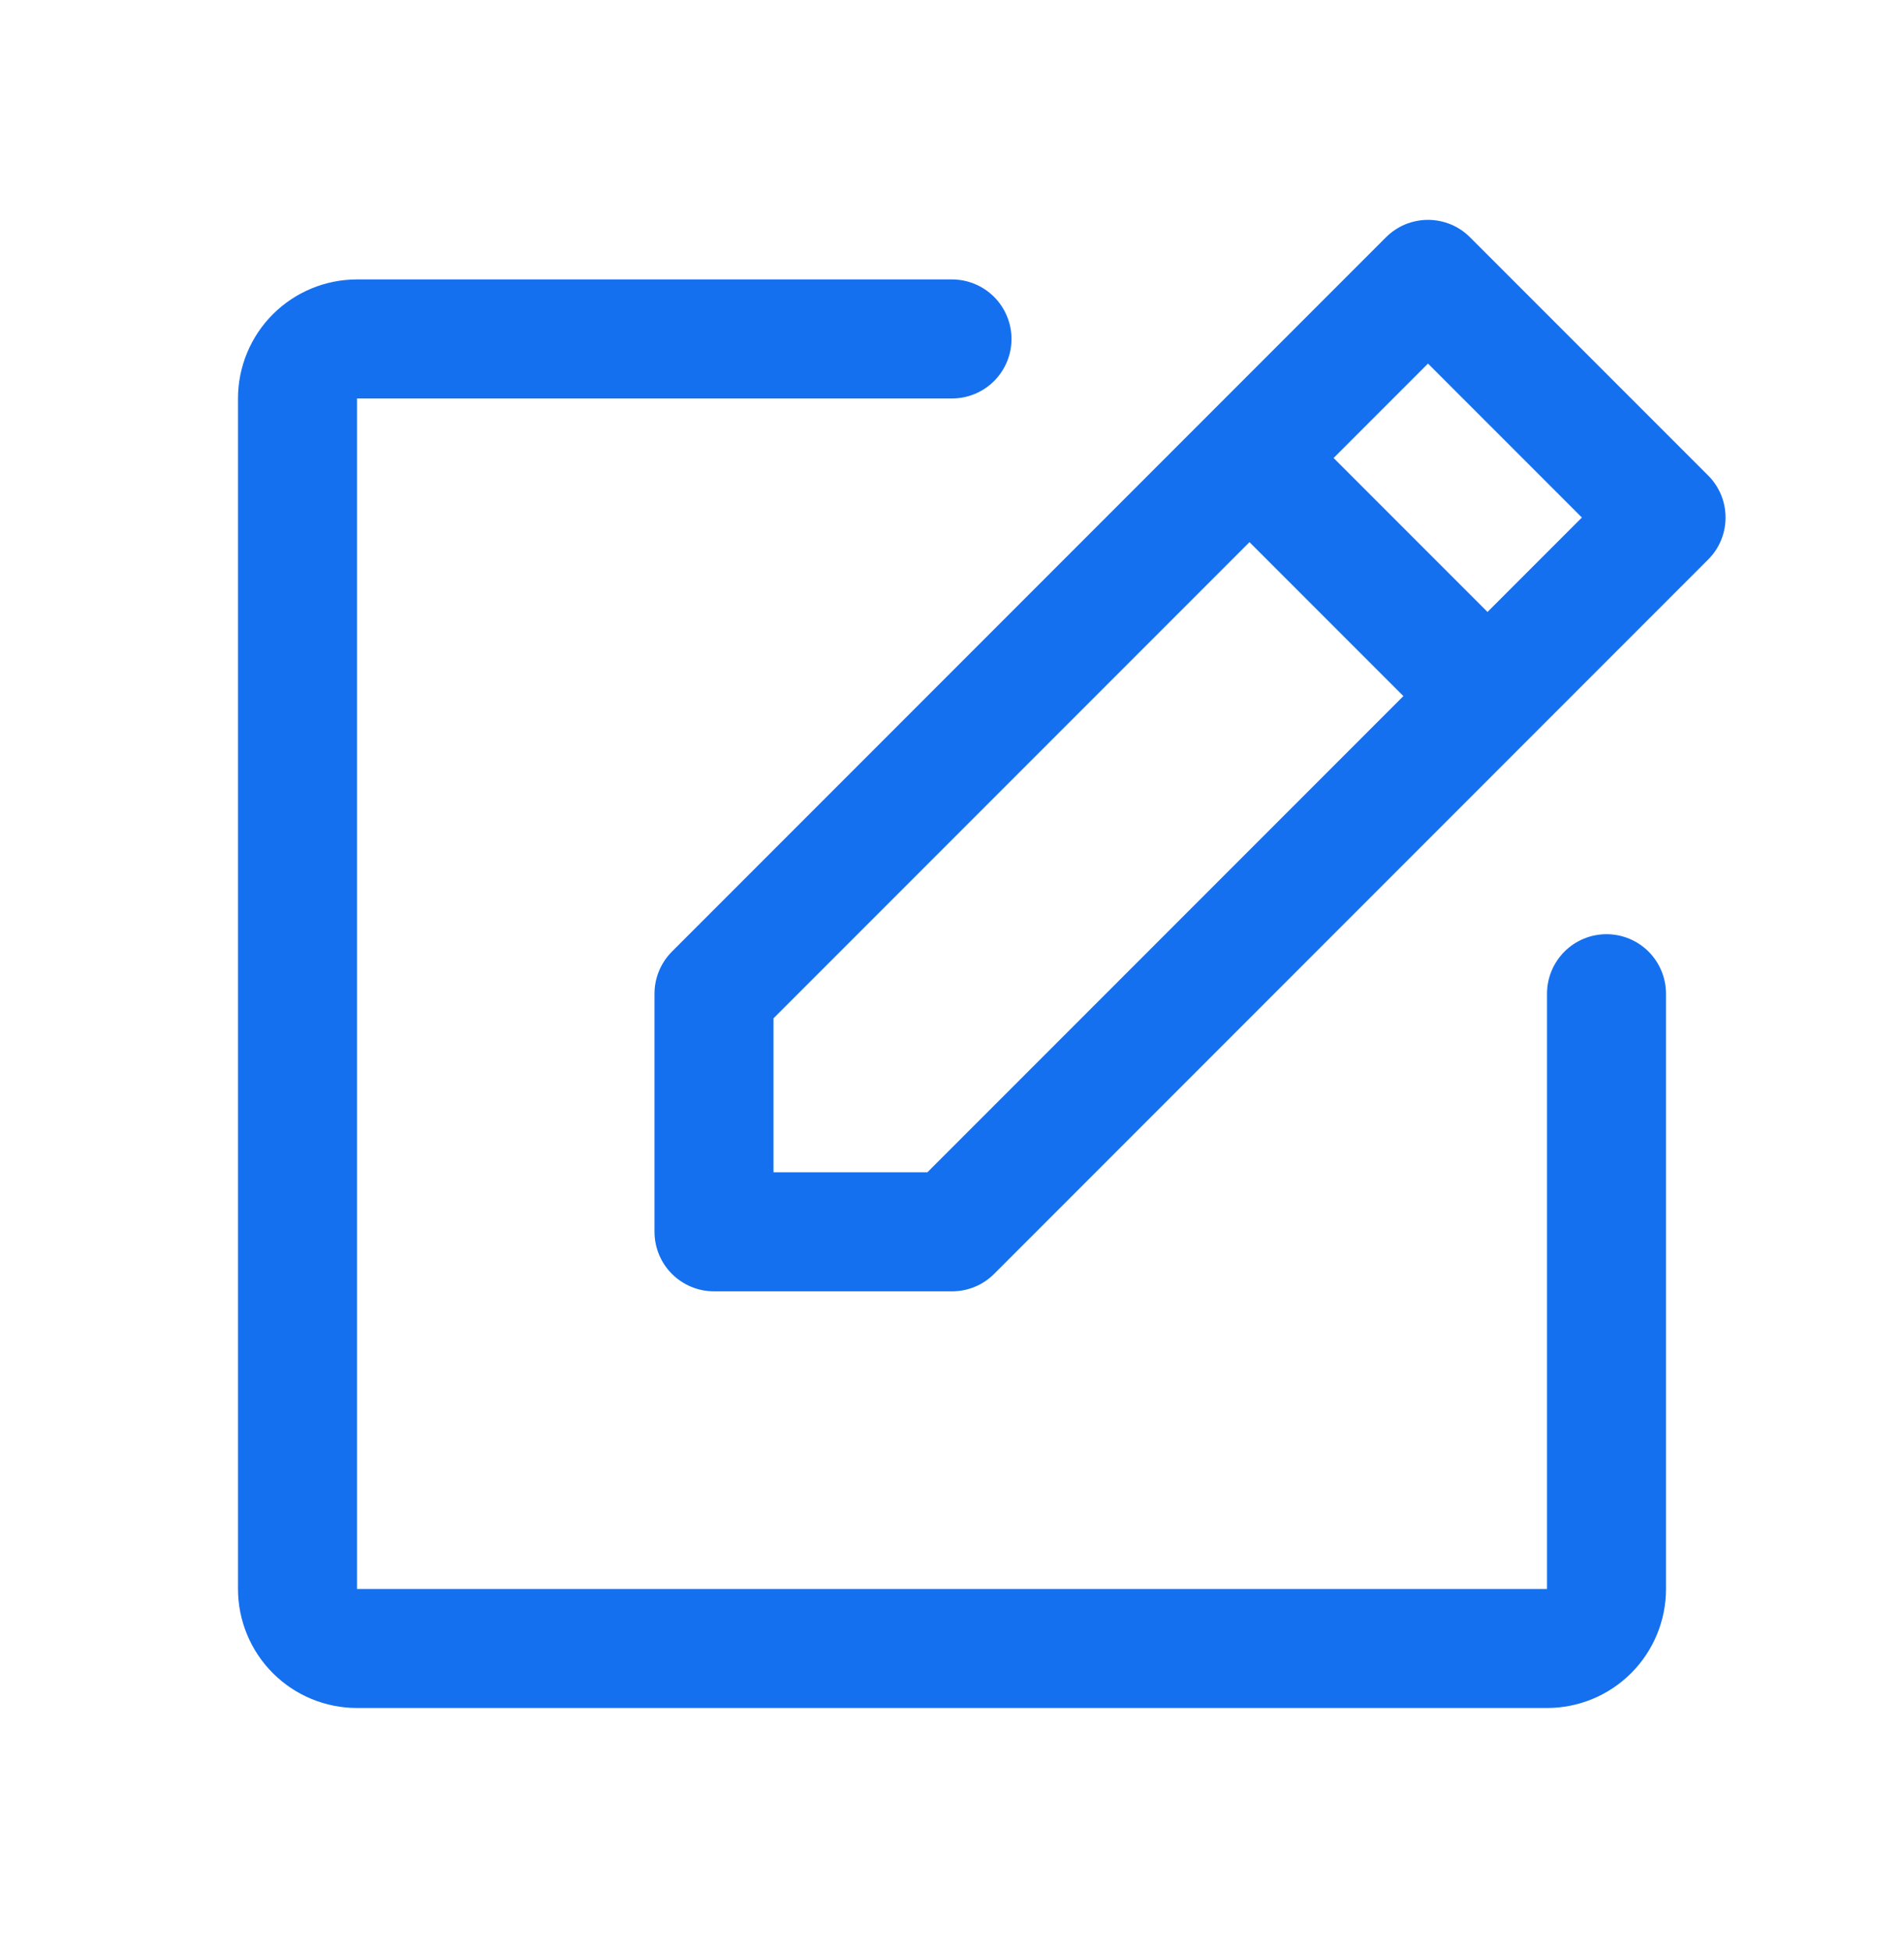 <svg width="40" height="41" viewBox="0 0 40 41" fill="none" xmlns="http://www.w3.org/2000/svg">
<path d="M35.884 9.984L30.884 4.984C30.768 4.868 30.63 4.775 30.479 4.712C30.327 4.65 30.164 4.617 30 4.617C29.836 4.617 29.673 4.65 29.521 4.712C29.37 4.775 29.232 4.868 29.116 4.984L14.116 19.984C14 20.1 13.908 20.238 13.845 20.39C13.782 20.541 13.75 20.704 13.75 20.868V25.868C13.75 26.2 13.882 26.518 14.116 26.752C14.351 26.986 14.668 27.118 15 27.118H20C20.164 27.118 20.327 27.086 20.479 27.023C20.63 26.961 20.768 26.869 20.884 26.753L35.884 11.752C36.001 11.636 36.093 11.499 36.156 11.347C36.219 11.195 36.251 11.032 36.251 10.868C36.251 10.704 36.219 10.541 36.156 10.389C36.093 10.238 36.001 10.1 35.884 9.984ZM19.483 24.618H16.25V21.385L26.25 11.385L29.483 14.618L19.483 24.618ZM31.25 12.851L28.017 9.618L30 7.635L33.233 10.868L31.25 12.851ZM35 20.868V33.368C35 34.031 34.737 34.667 34.268 35.136C33.799 35.605 33.163 35.868 32.5 35.868H7.5C6.837 35.868 6.201 35.605 5.732 35.136C5.263 34.667 5 34.031 5 33.368V8.368C5 7.705 5.263 7.069 5.732 6.6C6.201 6.132 6.837 5.868 7.5 5.868H20C20.331 5.868 20.649 6 20.884 6.234C21.118 6.469 21.25 6.787 21.25 7.118C21.25 7.45 21.118 7.768 20.884 8.002C20.649 8.236 20.331 8.368 20 8.368H7.5V33.368H32.5V20.868C32.5 20.537 32.632 20.219 32.866 19.984C33.1 19.75 33.419 19.618 33.75 19.618C34.081 19.618 34.4 19.75 34.634 19.984C34.868 20.219 35 20.537 35 20.868Z" fill="#1570EF"/>
</svg>
